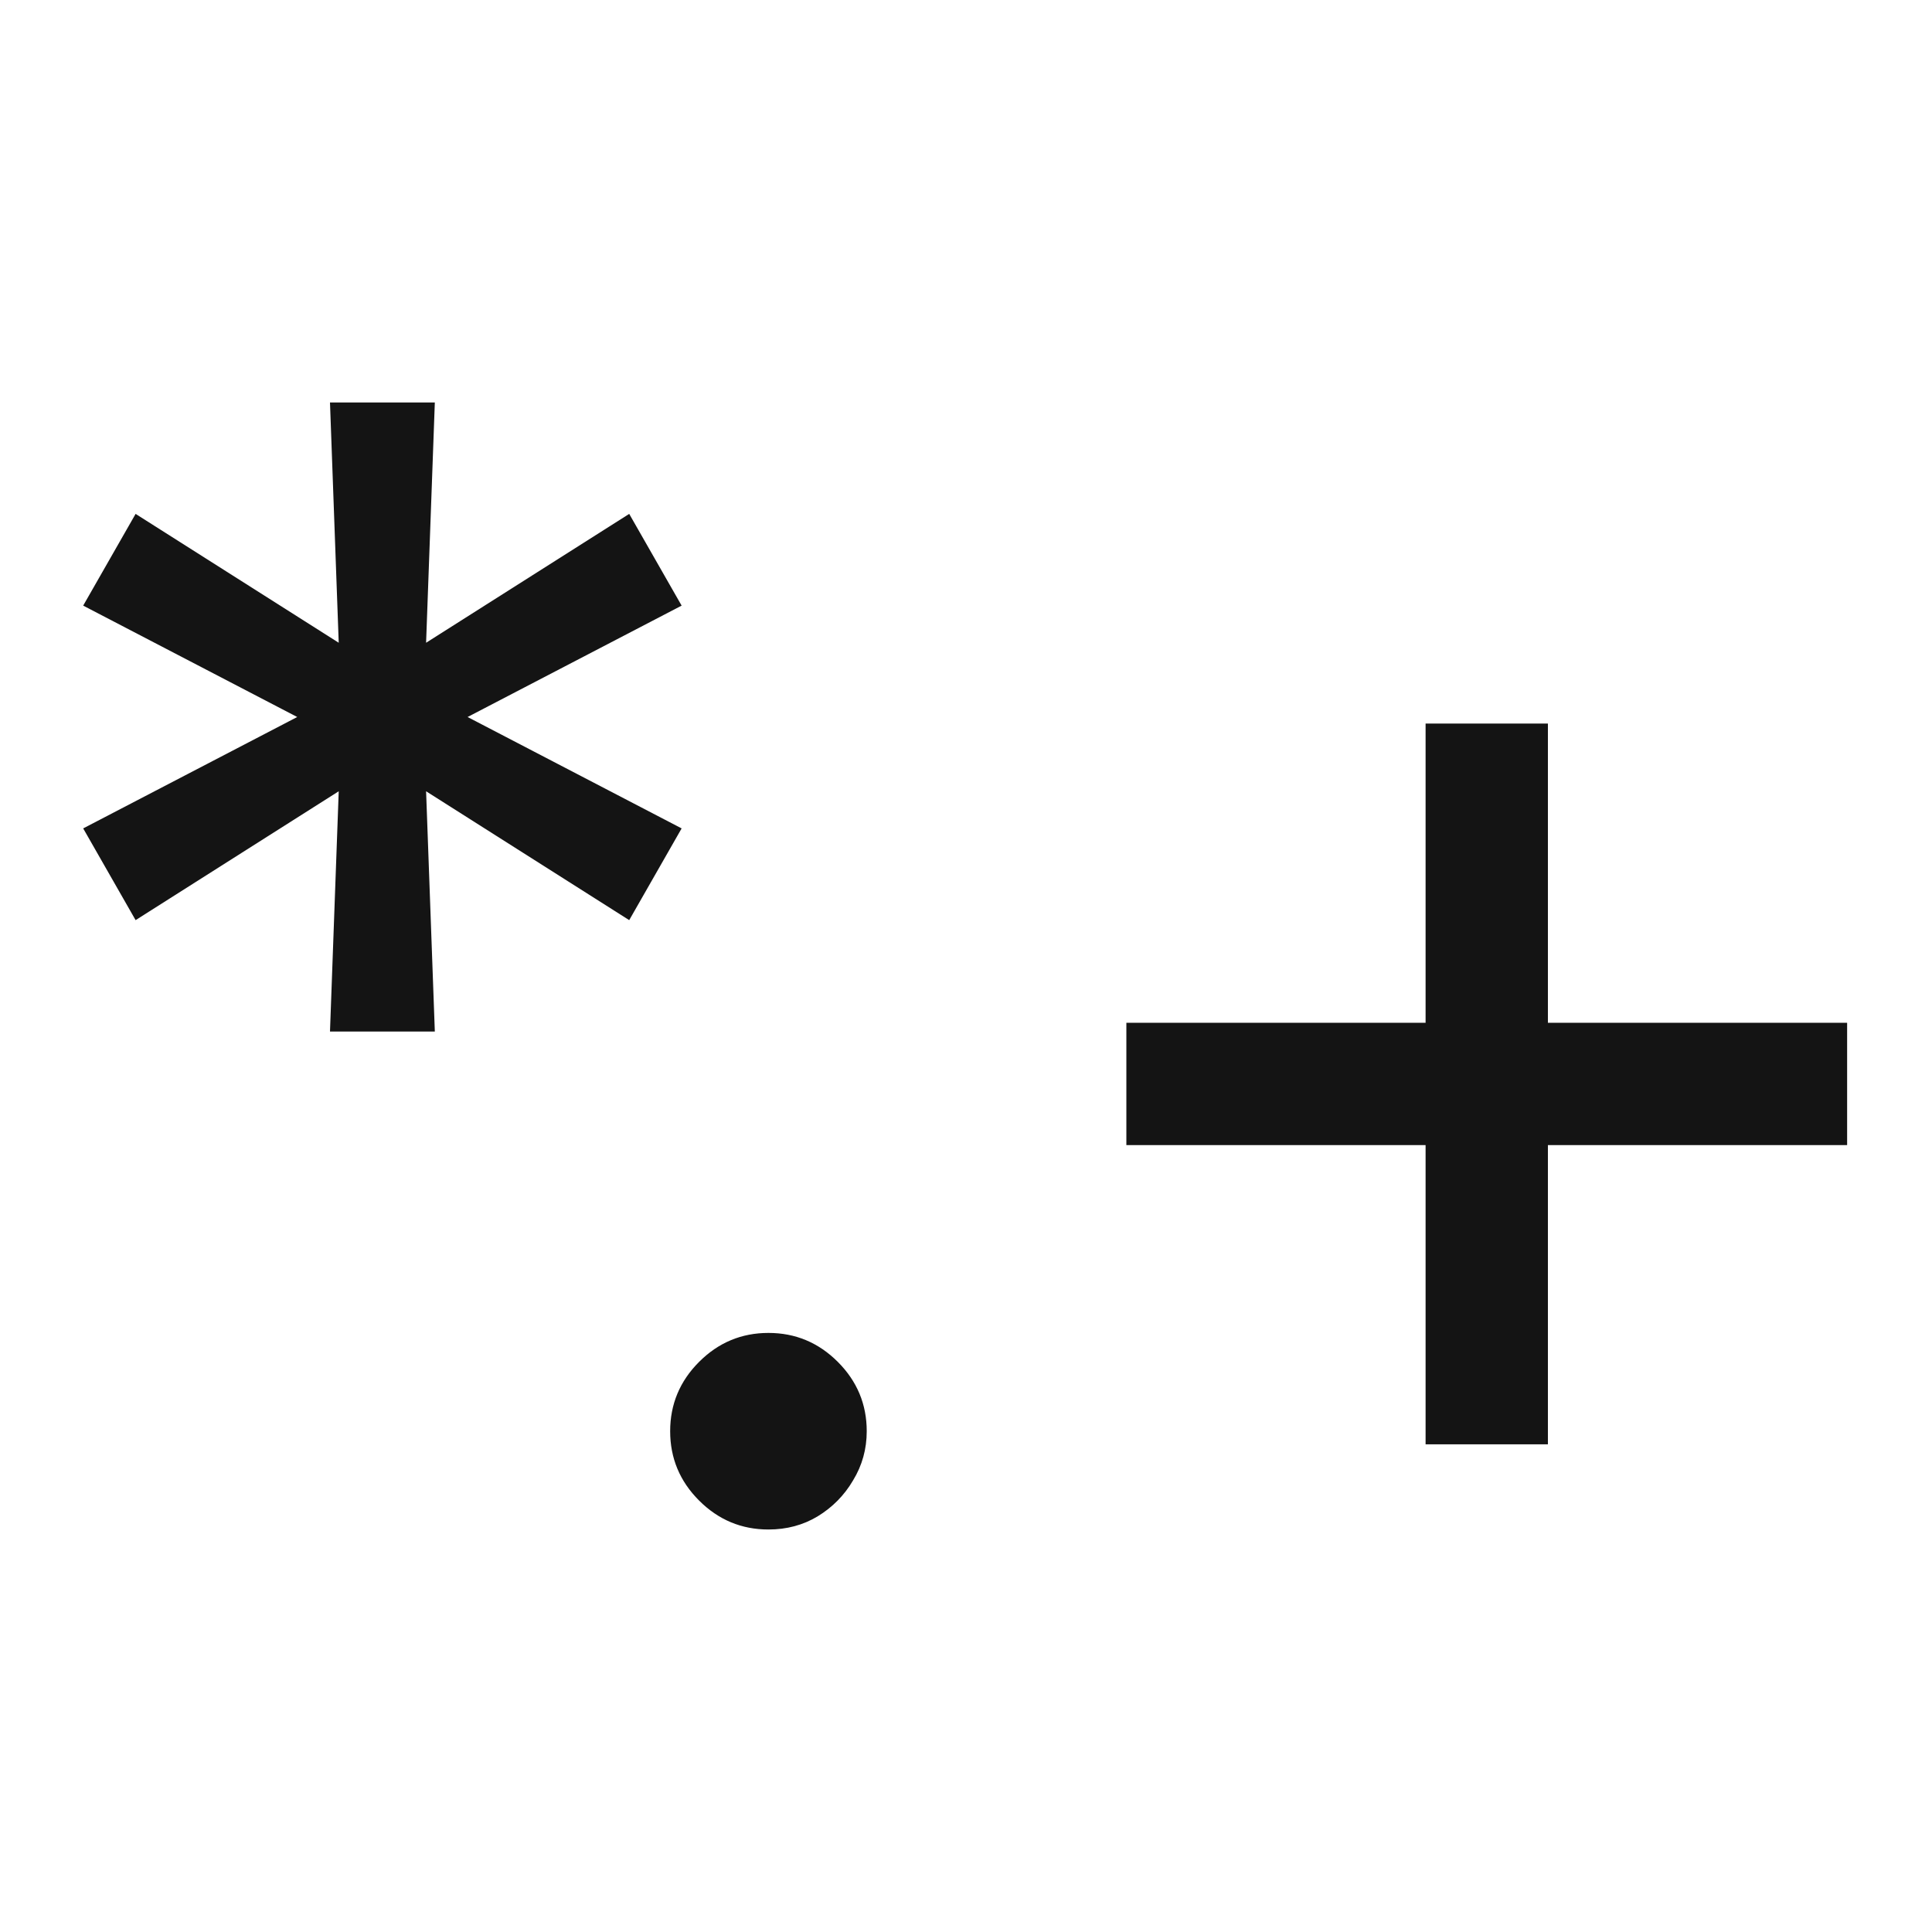 <svg width="720" height="720" viewBox="0 0 720 720" fill="none" xmlns="http://www.w3.org/2000/svg">
<path d="M531.276 538.256V269.651H576.858V538.256H531.276ZM419.765 426.744V381.163H688.369V426.744H419.765Z" fill="#141414"/>
<path d="M286.378 570C276.339 570 267.725 566.405 260.535 559.215C253.345 552.025 249.75 543.411 249.75 533.372C249.75 523.333 253.345 514.719 260.535 507.529C267.725 500.339 276.339 496.744 286.378 496.744C296.417 496.744 305.031 500.339 312.221 507.529C319.411 514.719 323.006 523.333 323.006 533.372C323.006 540.019 321.31 546.124 317.919 551.686C314.663 557.248 310.254 561.725 304.692 565.116C299.266 568.372 293.161 570 286.378 570Z" fill="#141414"/>
<path d="M122.977 384.419L126.233 294.884L50.535 342.907L31 308.721L110.767 267.209L31 225.698L50.535 191.512L126.233 239.535L122.977 150H162.047L158.791 239.535L234.488 191.512L254.023 225.698L174.256 267.209L254.023 308.721L234.488 342.907L158.791 294.884L162.047 384.419H122.977Z" fill="#141414"/>
</svg>
